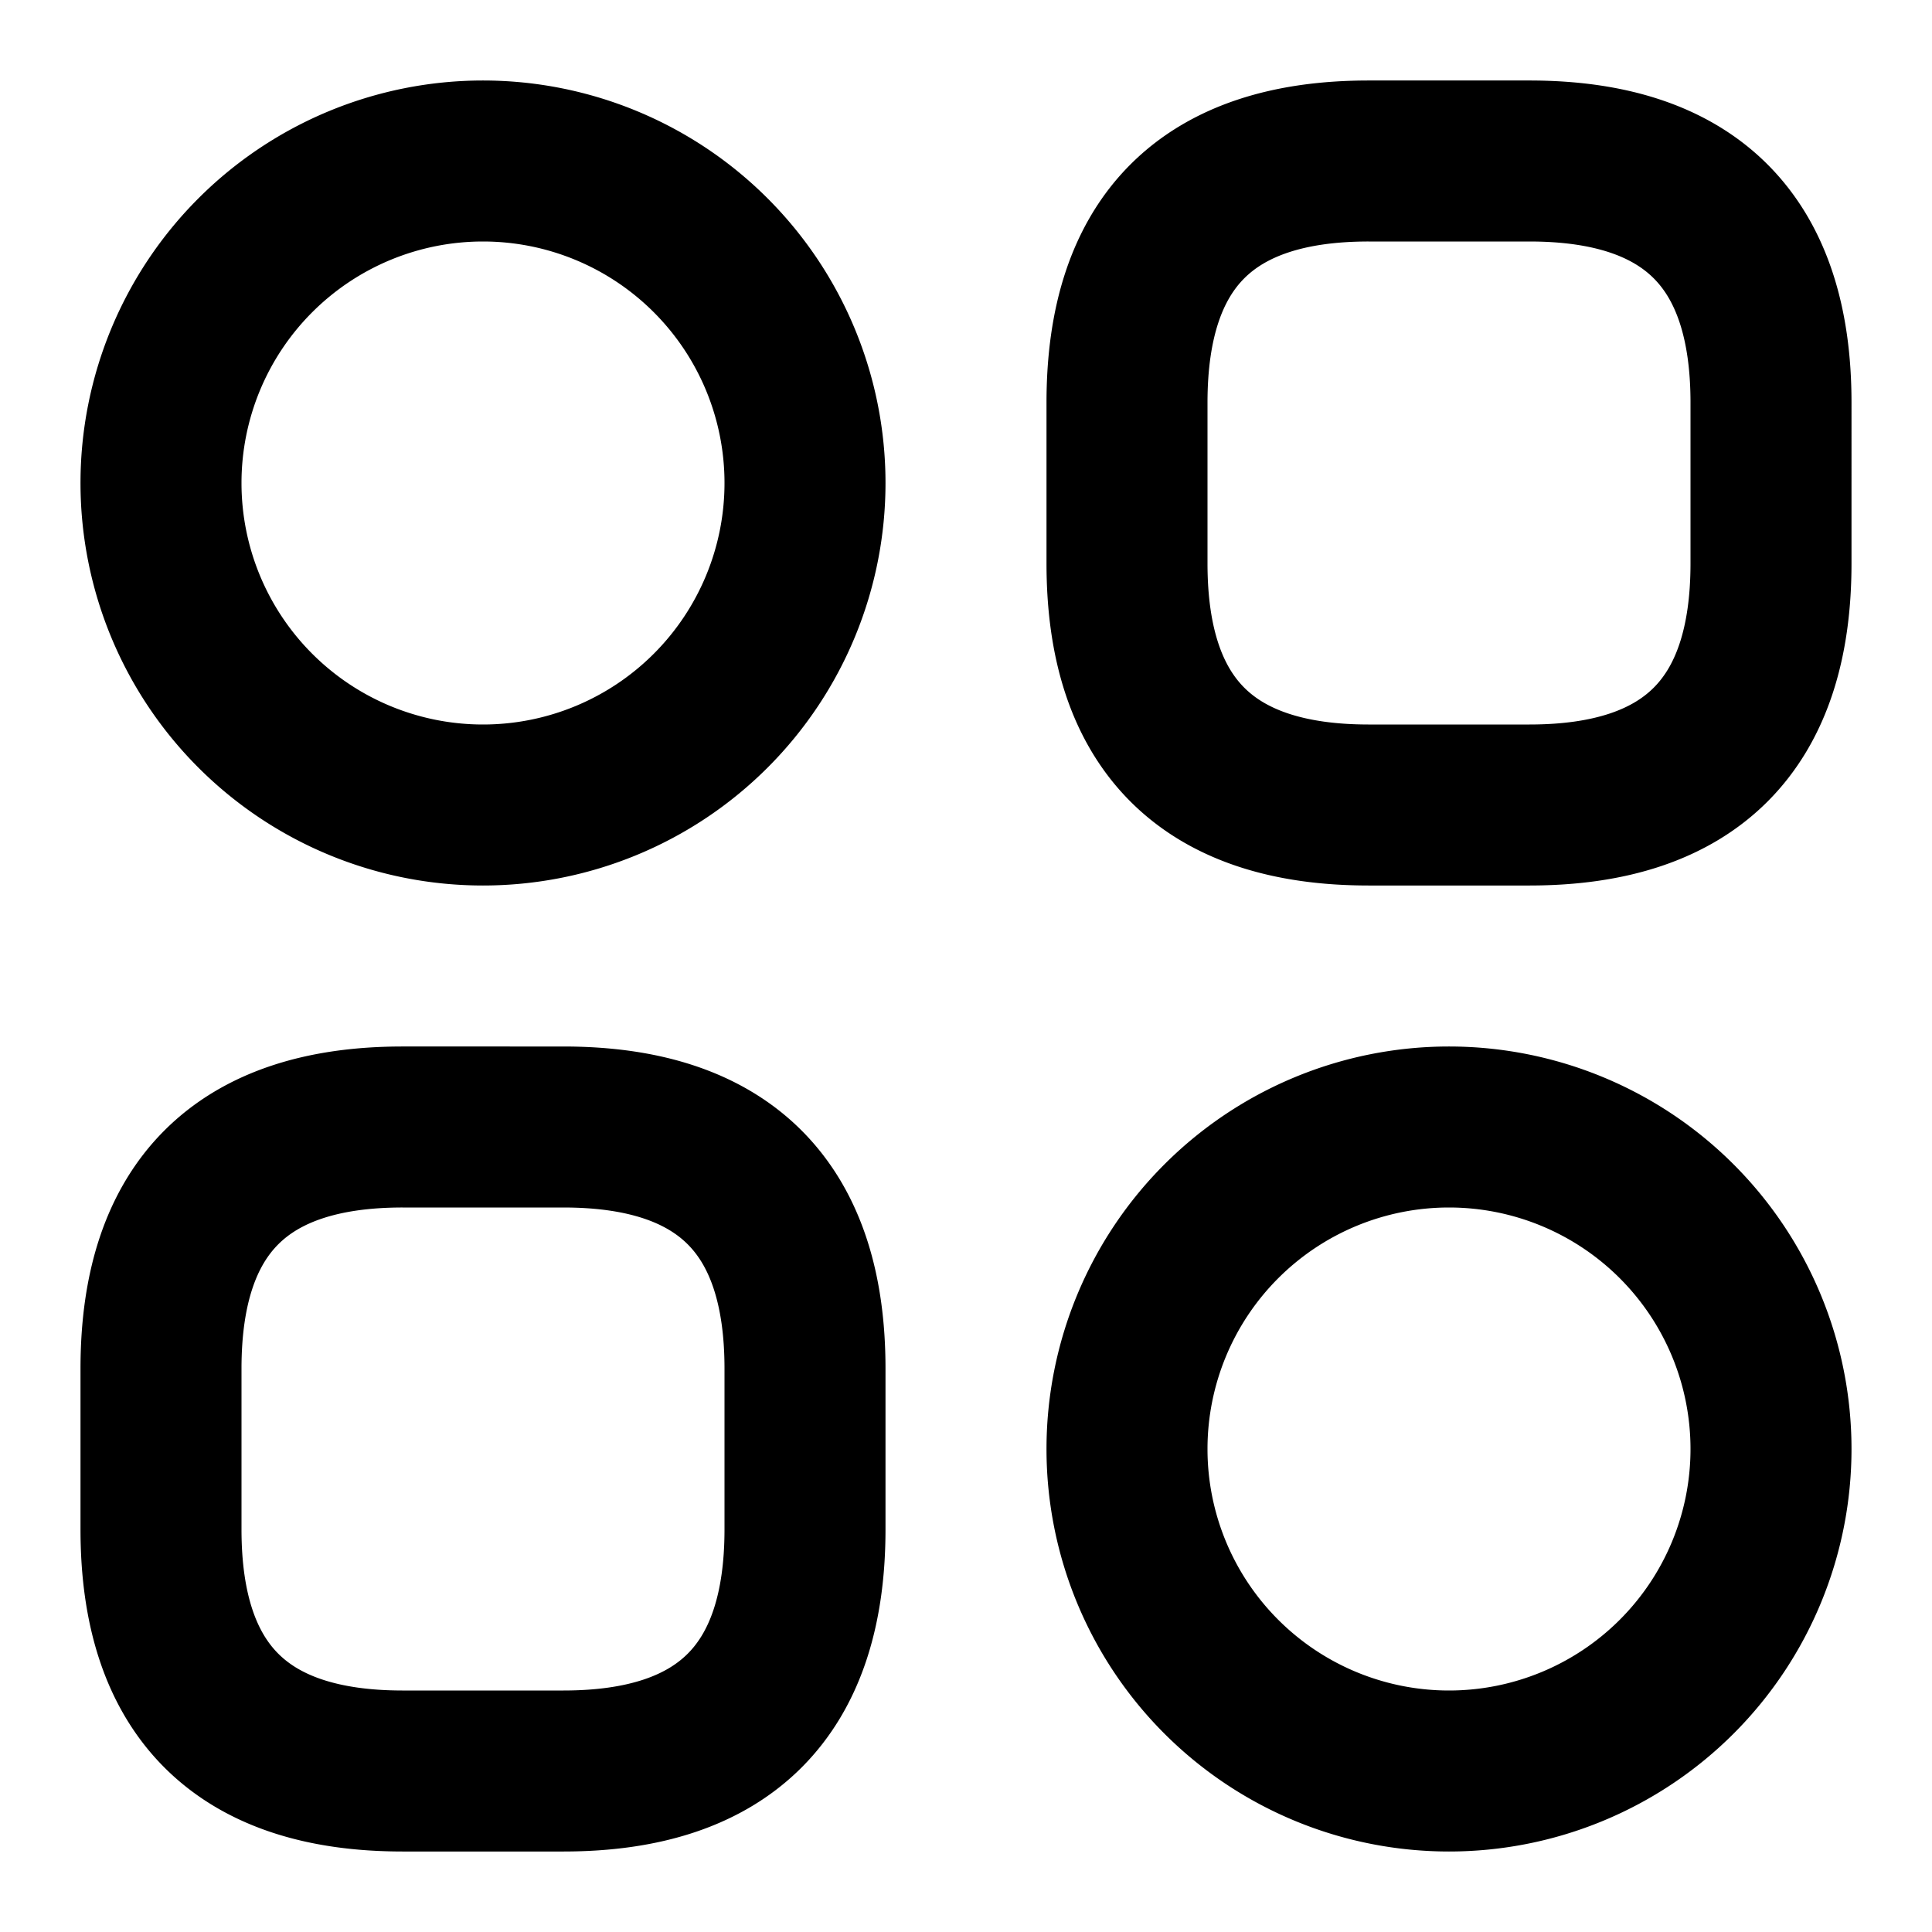 <svg xmlns="http://www.w3.org/2000/svg" fill="none" viewBox="0 0 24 24" stroke-width="2" stroke-linecap="round" stroke-linejoin="round" stroke="currentColor" aria-hidden="true">
  <path stroke-linecap="round" stroke-linejoin="round" stroke-miterlimit="10" d="M17 10h2q3 0 3-3V5q0-3-3-3h-2q-3 0-3 3v2q0 3 3 3M5 22h2q3 0 3-3v-2q0-3-3-3H5q-3 0-3 3v2q0 3 3 3M6 10a4 4 0 1 0 0-8 4 4 0 0 0 0 8M18 22a4 4 0 1 0 0-8 4 4 0 0 0 0 8"/>
</svg>
